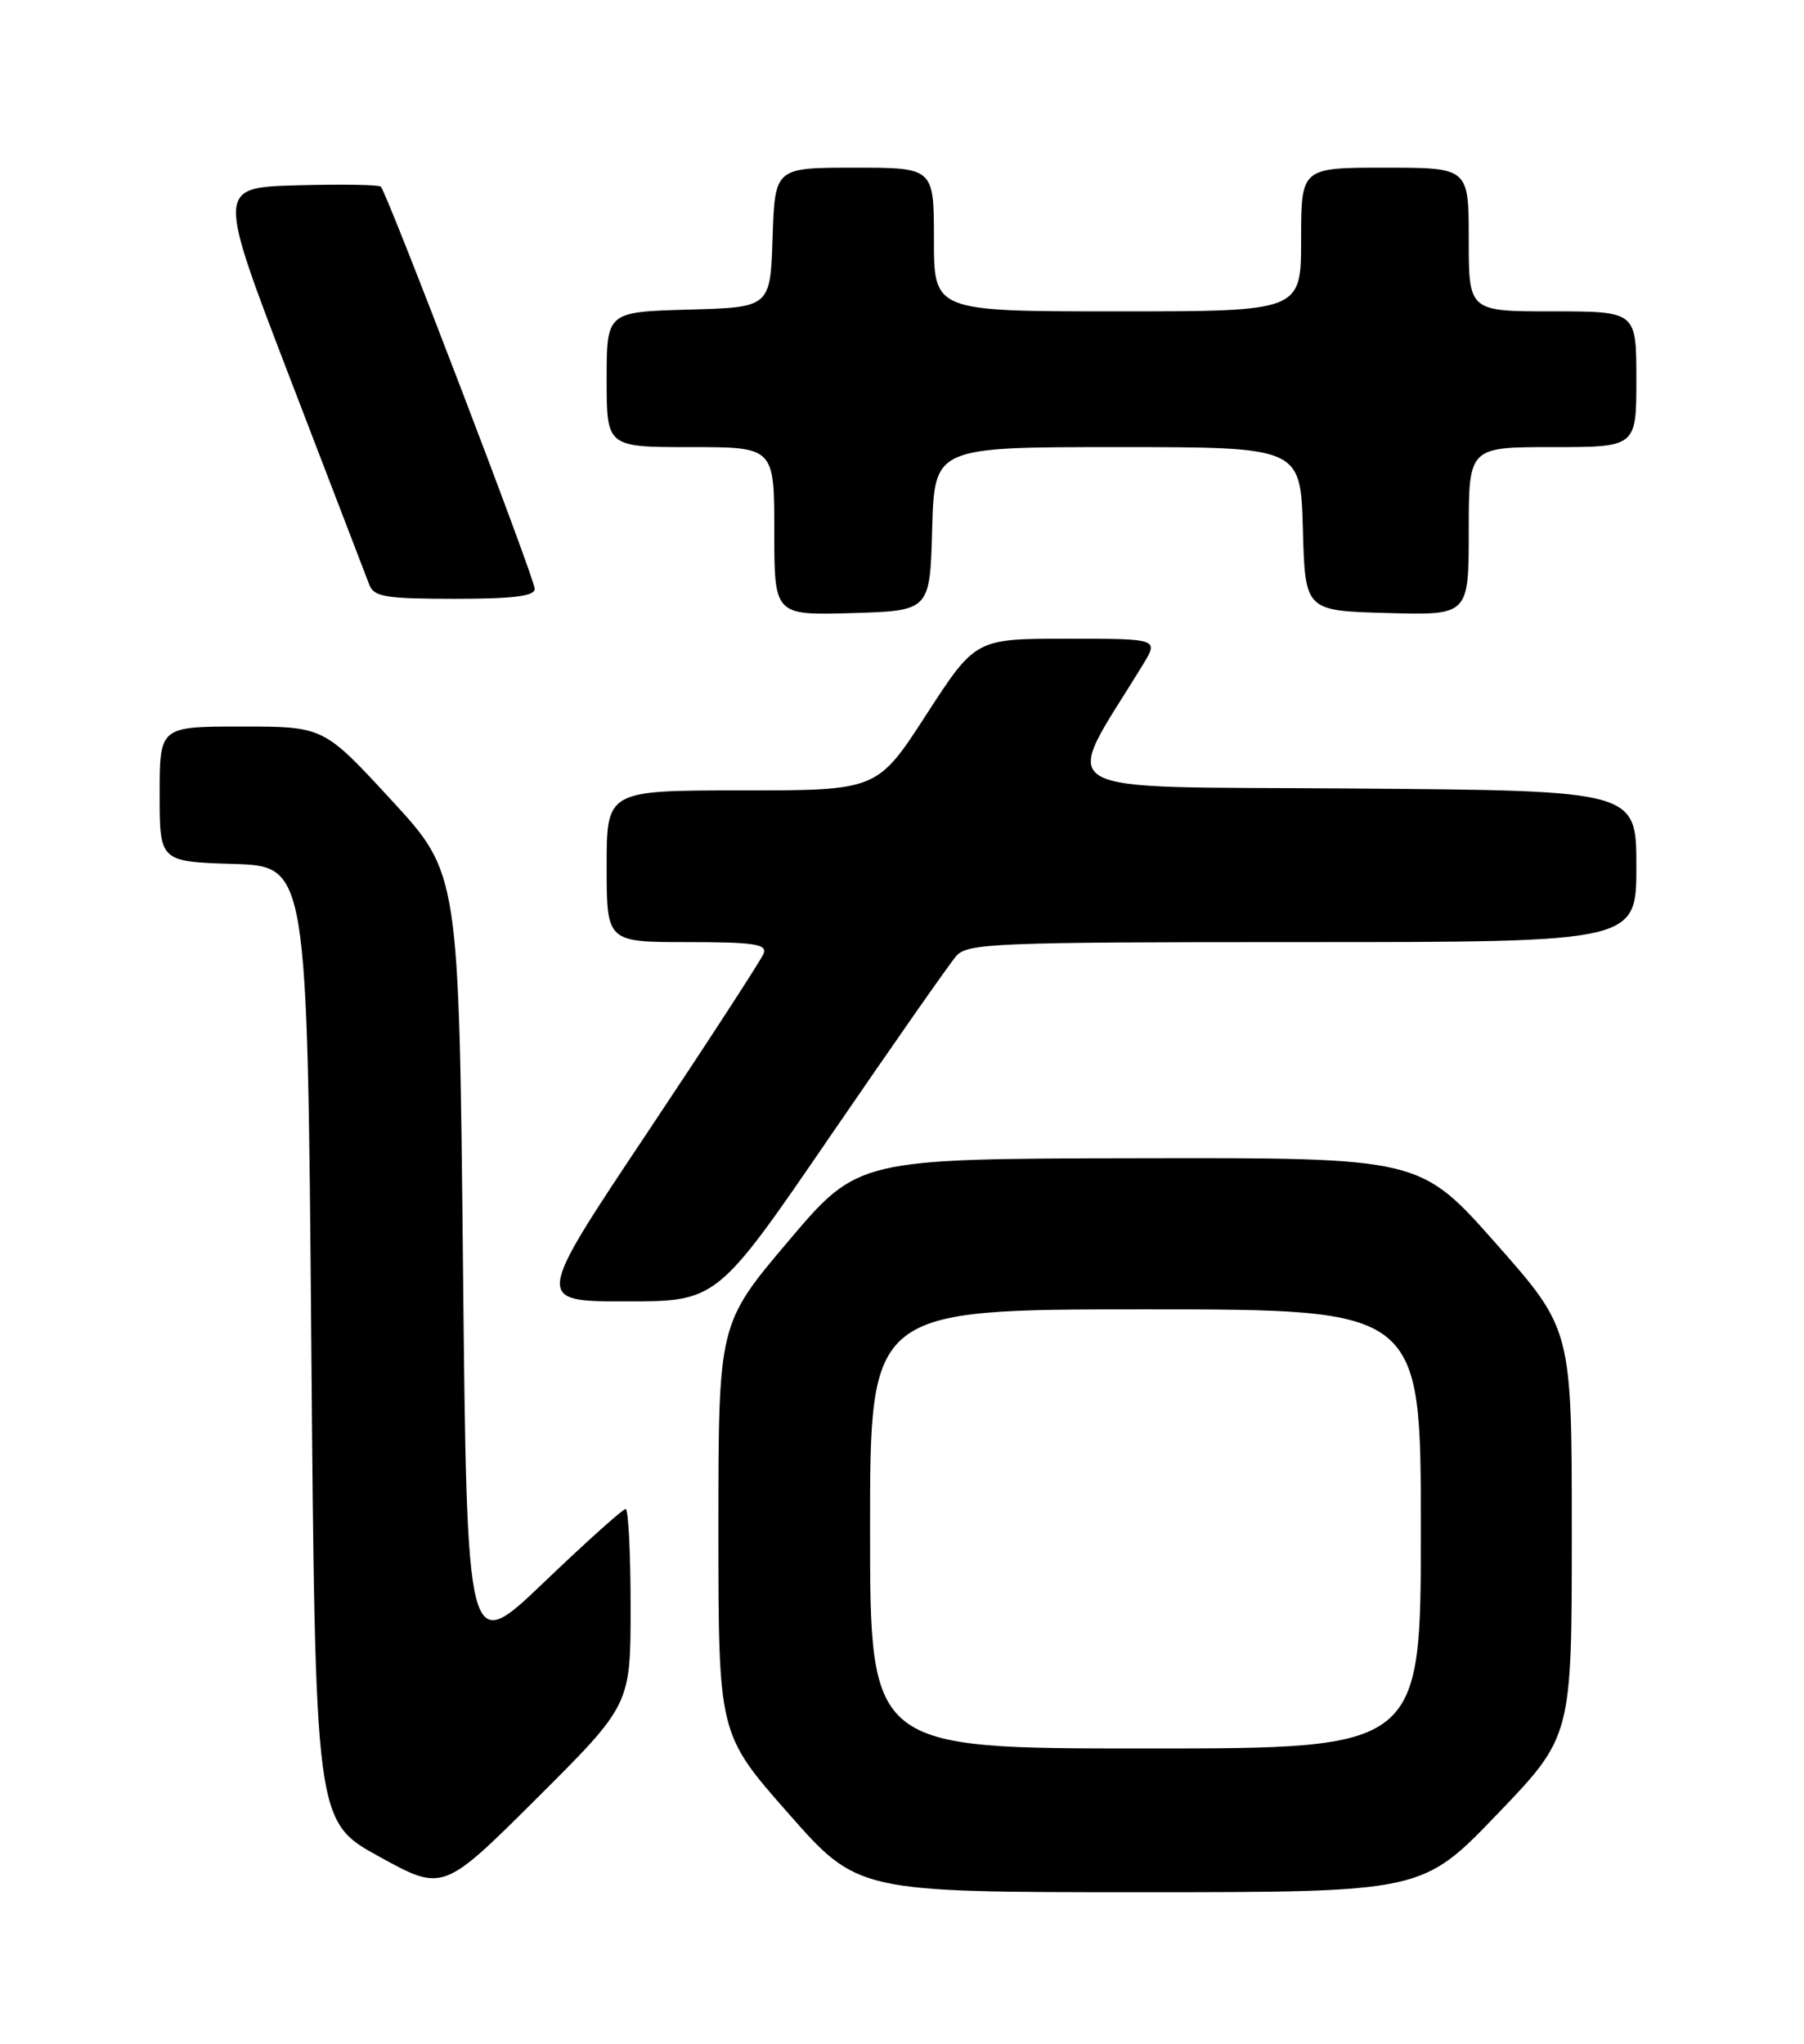 <?xml version="1.0" encoding="UTF-8" standalone="no"?>
<!DOCTYPE svg PUBLIC "-//W3C//DTD SVG 1.1//EN" "http://www.w3.org/Graphics/SVG/1.1/DTD/svg11.dtd" >
<svg xmlns="http://www.w3.org/2000/svg" xmlns:xlink="http://www.w3.org/1999/xlink" version="1.1" viewBox="0 0 226 256">
 <g >
 <path fill="currentColor"
d=" M 79.00 201.27 C 79.00 194.52 78.72 189.00 78.38 189.00 C 78.03 189.00 73.42 193.14 68.13 198.20 C 58.50 207.41 58.50 207.41 58.00 158.40 C 57.50 109.39 57.50 109.39 49.02 100.20 C 40.54 91.00 40.54 91.00 30.27 91.00 C 20.00 91.00 20.00 91.00 20.00 99.46 C 20.00 107.92 20.00 107.92 29.25 108.21 C 38.50 108.50 38.50 108.50 39.00 168.32 C 39.50 228.14 39.50 228.14 47.50 232.54 C 55.50 236.94 55.50 236.94 67.25 225.24 C 79.00 213.53 79.00 213.53 79.00 201.27 Z  M 187.55 227.25 C 196.91 217.50 196.91 217.50 196.91 192.00 C 196.91 166.50 196.91 166.50 187.41 155.75 C 177.90 145.00 177.90 145.00 142.70 145.07 C 107.50 145.13 107.50 145.13 98.75 155.47 C 90.00 165.81 90.00 165.81 90.00 191.50 C 90.00 217.18 90.00 217.18 98.73 227.09 C 107.45 237.00 107.45 237.00 142.82 237.00 C 178.18 237.00 178.18 237.00 187.55 227.25 Z  M 104.05 142.25 C 111.87 130.84 118.95 120.71 119.79 119.75 C 121.19 118.14 124.55 118.00 163.15 118.00 C 205.00 118.00 205.00 118.00 205.00 108.51 C 205.00 99.03 205.00 99.03 169.51 98.76 C 130.27 98.47 132.93 100.04 143.18 83.25 C 145.16 80.00 145.16 80.00 133.68 80.00 C 122.21 80.00 122.21 80.00 116.05 89.50 C 109.90 99.00 109.90 99.00 92.95 99.00 C 76.00 99.00 76.00 99.00 76.00 108.50 C 76.00 118.00 76.00 118.00 86.11 118.00 C 94.46 118.00 96.12 118.25 95.67 119.43 C 95.36 120.22 88.78 130.34 81.05 141.93 C 66.98 163.00 66.98 163.00 78.41 163.00 C 89.84 163.00 89.84 163.00 104.05 142.25 Z  M 116.78 66.25 C 117.07 56.00 117.07 56.00 140.00 56.00 C 162.93 56.00 162.93 56.00 163.22 66.25 C 163.50 76.50 163.50 76.50 173.75 76.78 C 184.00 77.07 184.00 77.07 184.00 66.53 C 184.00 56.00 184.00 56.00 194.50 56.00 C 205.00 56.00 205.00 56.00 205.00 47.50 C 205.00 39.00 205.00 39.00 194.50 39.00 C 184.00 39.00 184.00 39.00 184.00 30.00 C 184.00 21.00 184.00 21.00 173.50 21.00 C 163.00 21.00 163.00 21.00 163.00 30.00 C 163.00 39.00 163.00 39.00 140.00 39.00 C 117.00 39.00 117.00 39.00 117.00 30.00 C 117.00 21.00 117.00 21.00 107.04 21.00 C 97.08 21.00 97.08 21.00 96.79 29.75 C 96.50 38.50 96.50 38.50 86.25 38.78 C 76.00 39.07 76.00 39.07 76.00 47.53 C 76.00 56.00 76.00 56.00 86.50 56.00 C 97.00 56.00 97.00 56.00 97.00 66.54 C 97.00 77.07 97.00 77.07 106.75 76.79 C 116.50 76.50 116.50 76.50 116.78 66.25 Z  M 66.99 73.75 C 66.98 72.44 48.51 24.18 47.71 23.38 C 47.46 23.13 42.74 23.06 37.21 23.21 C 27.16 23.50 27.16 23.50 36.38 47.50 C 41.45 60.70 45.91 72.29 46.27 73.25 C 46.84 74.76 48.34 75.00 56.97 75.00 C 64.33 75.00 67.00 74.67 66.99 73.75 Z  M 109.00 191.50 C 109.00 164.00 109.00 164.00 143.50 164.00 C 178.00 164.00 178.00 164.00 178.00 191.50 C 178.00 219.00 178.00 219.00 143.50 219.00 C 109.00 219.00 109.00 219.00 109.00 191.50 Z "/>
</g>
</svg>